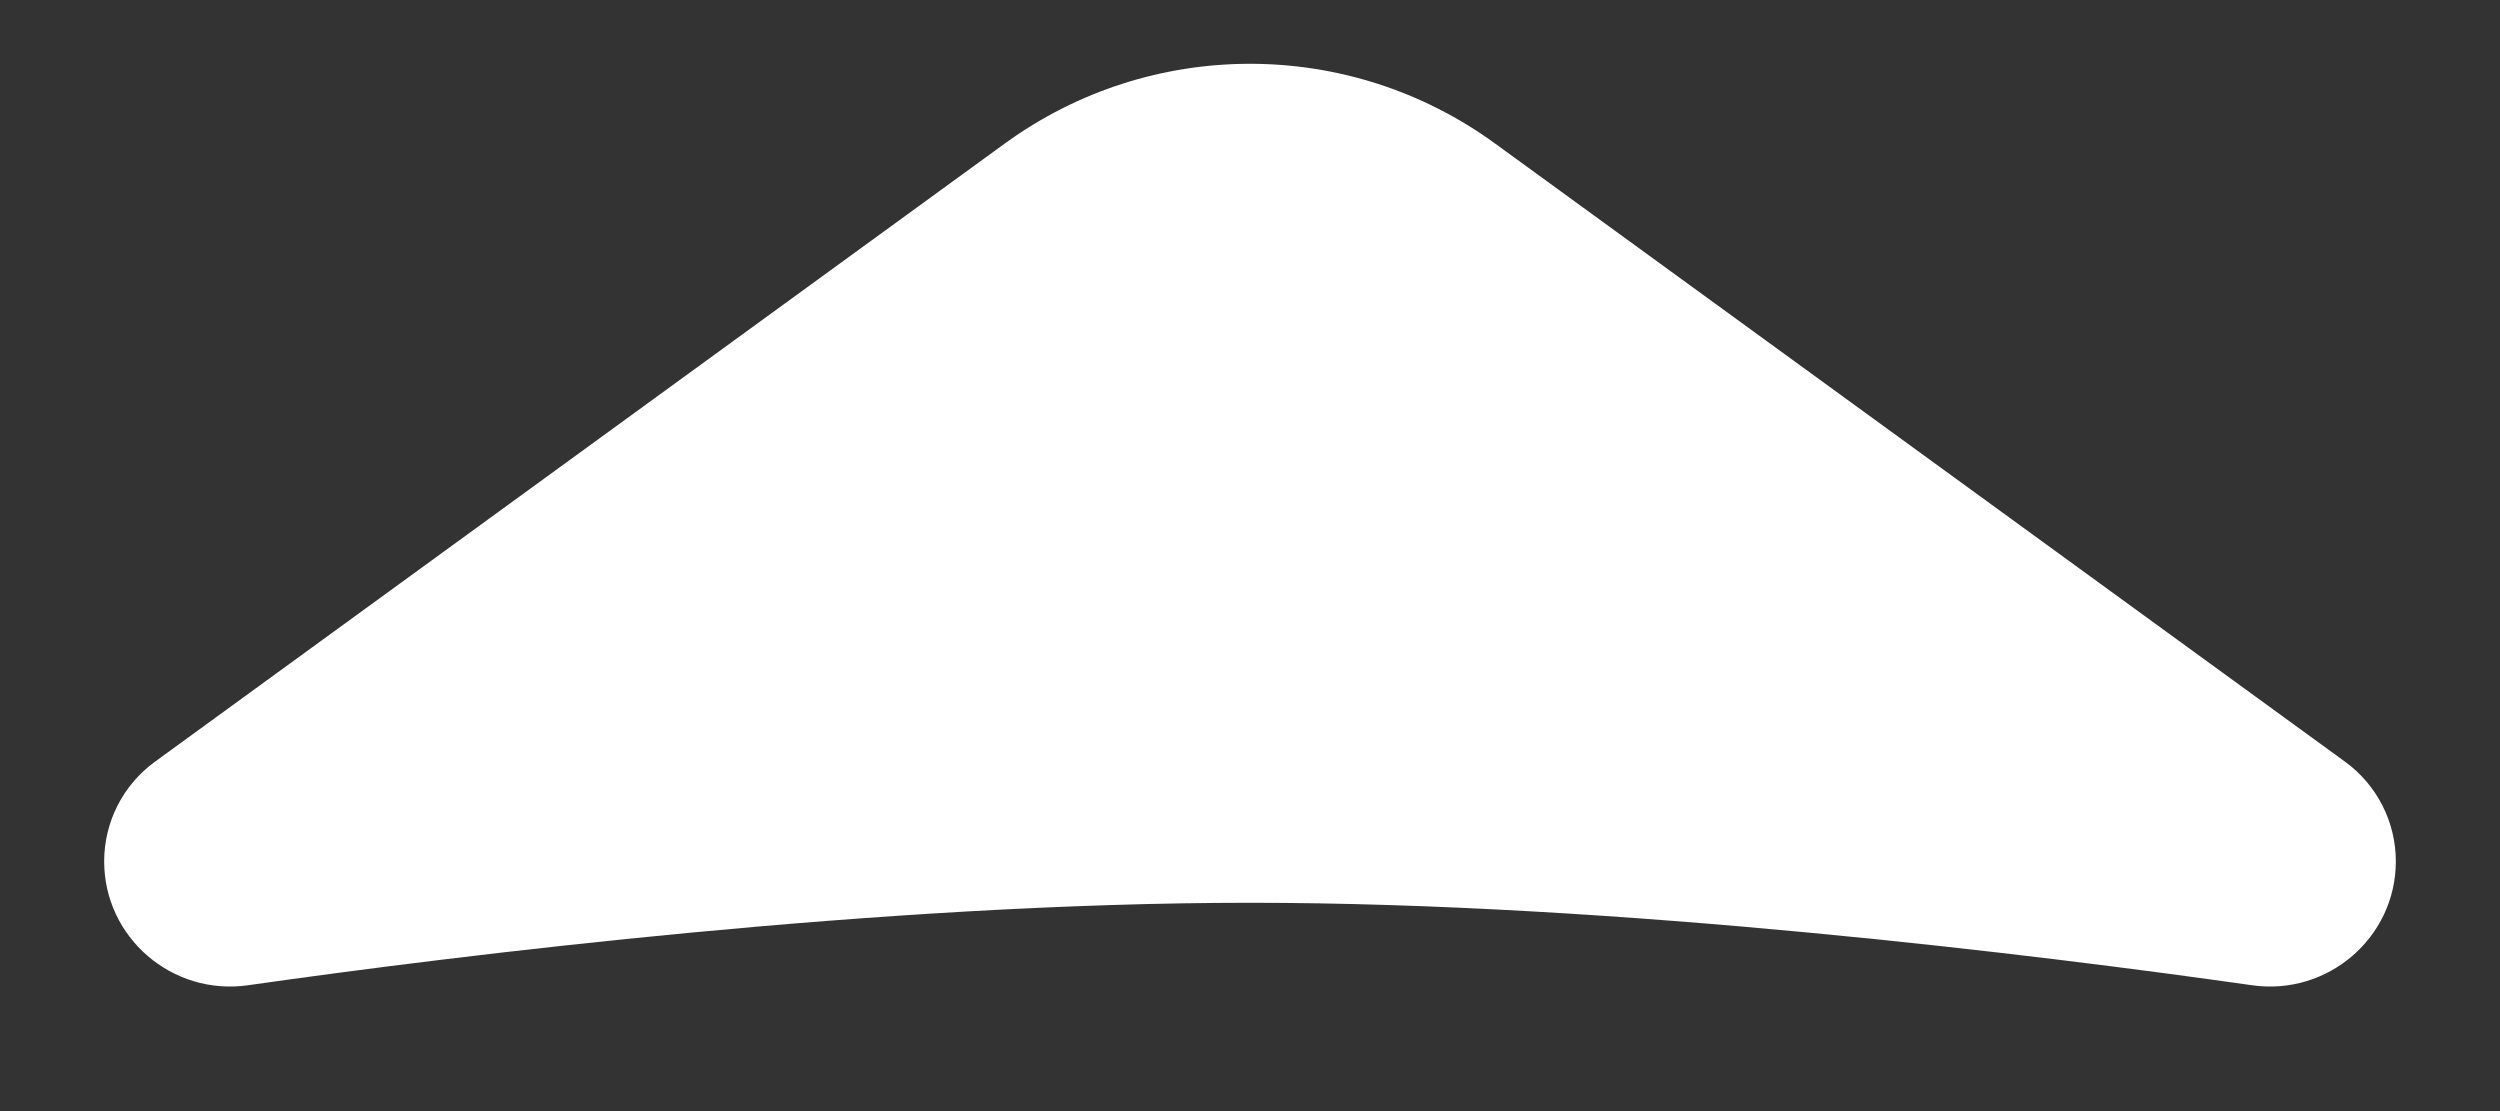 <svg width="18" height="8" viewBox="0 0 18 8" fill="none" xmlns="http://www.w3.org/2000/svg">
<rect x="0" y="0" width="18" height="8" fill="#333333" stroke="none"/>
<path d="M7.235 1.033L1.116 5.484C0.886 5.651 0.75 5.918 0.75 6.202C0.75 6.751 1.241 7.171 1.784 7.094C3.332 6.874 6.353 6.5 9 6.5C11.647 6.5 14.668 6.874 16.216 7.094C16.759 7.171 17.25 6.751 17.25 6.202C17.25 5.918 17.114 5.651 16.884 5.484L10.764 1.033C9.713 0.268 8.287 0.268 7.235 1.033Z" fill="white"/>
</svg>
